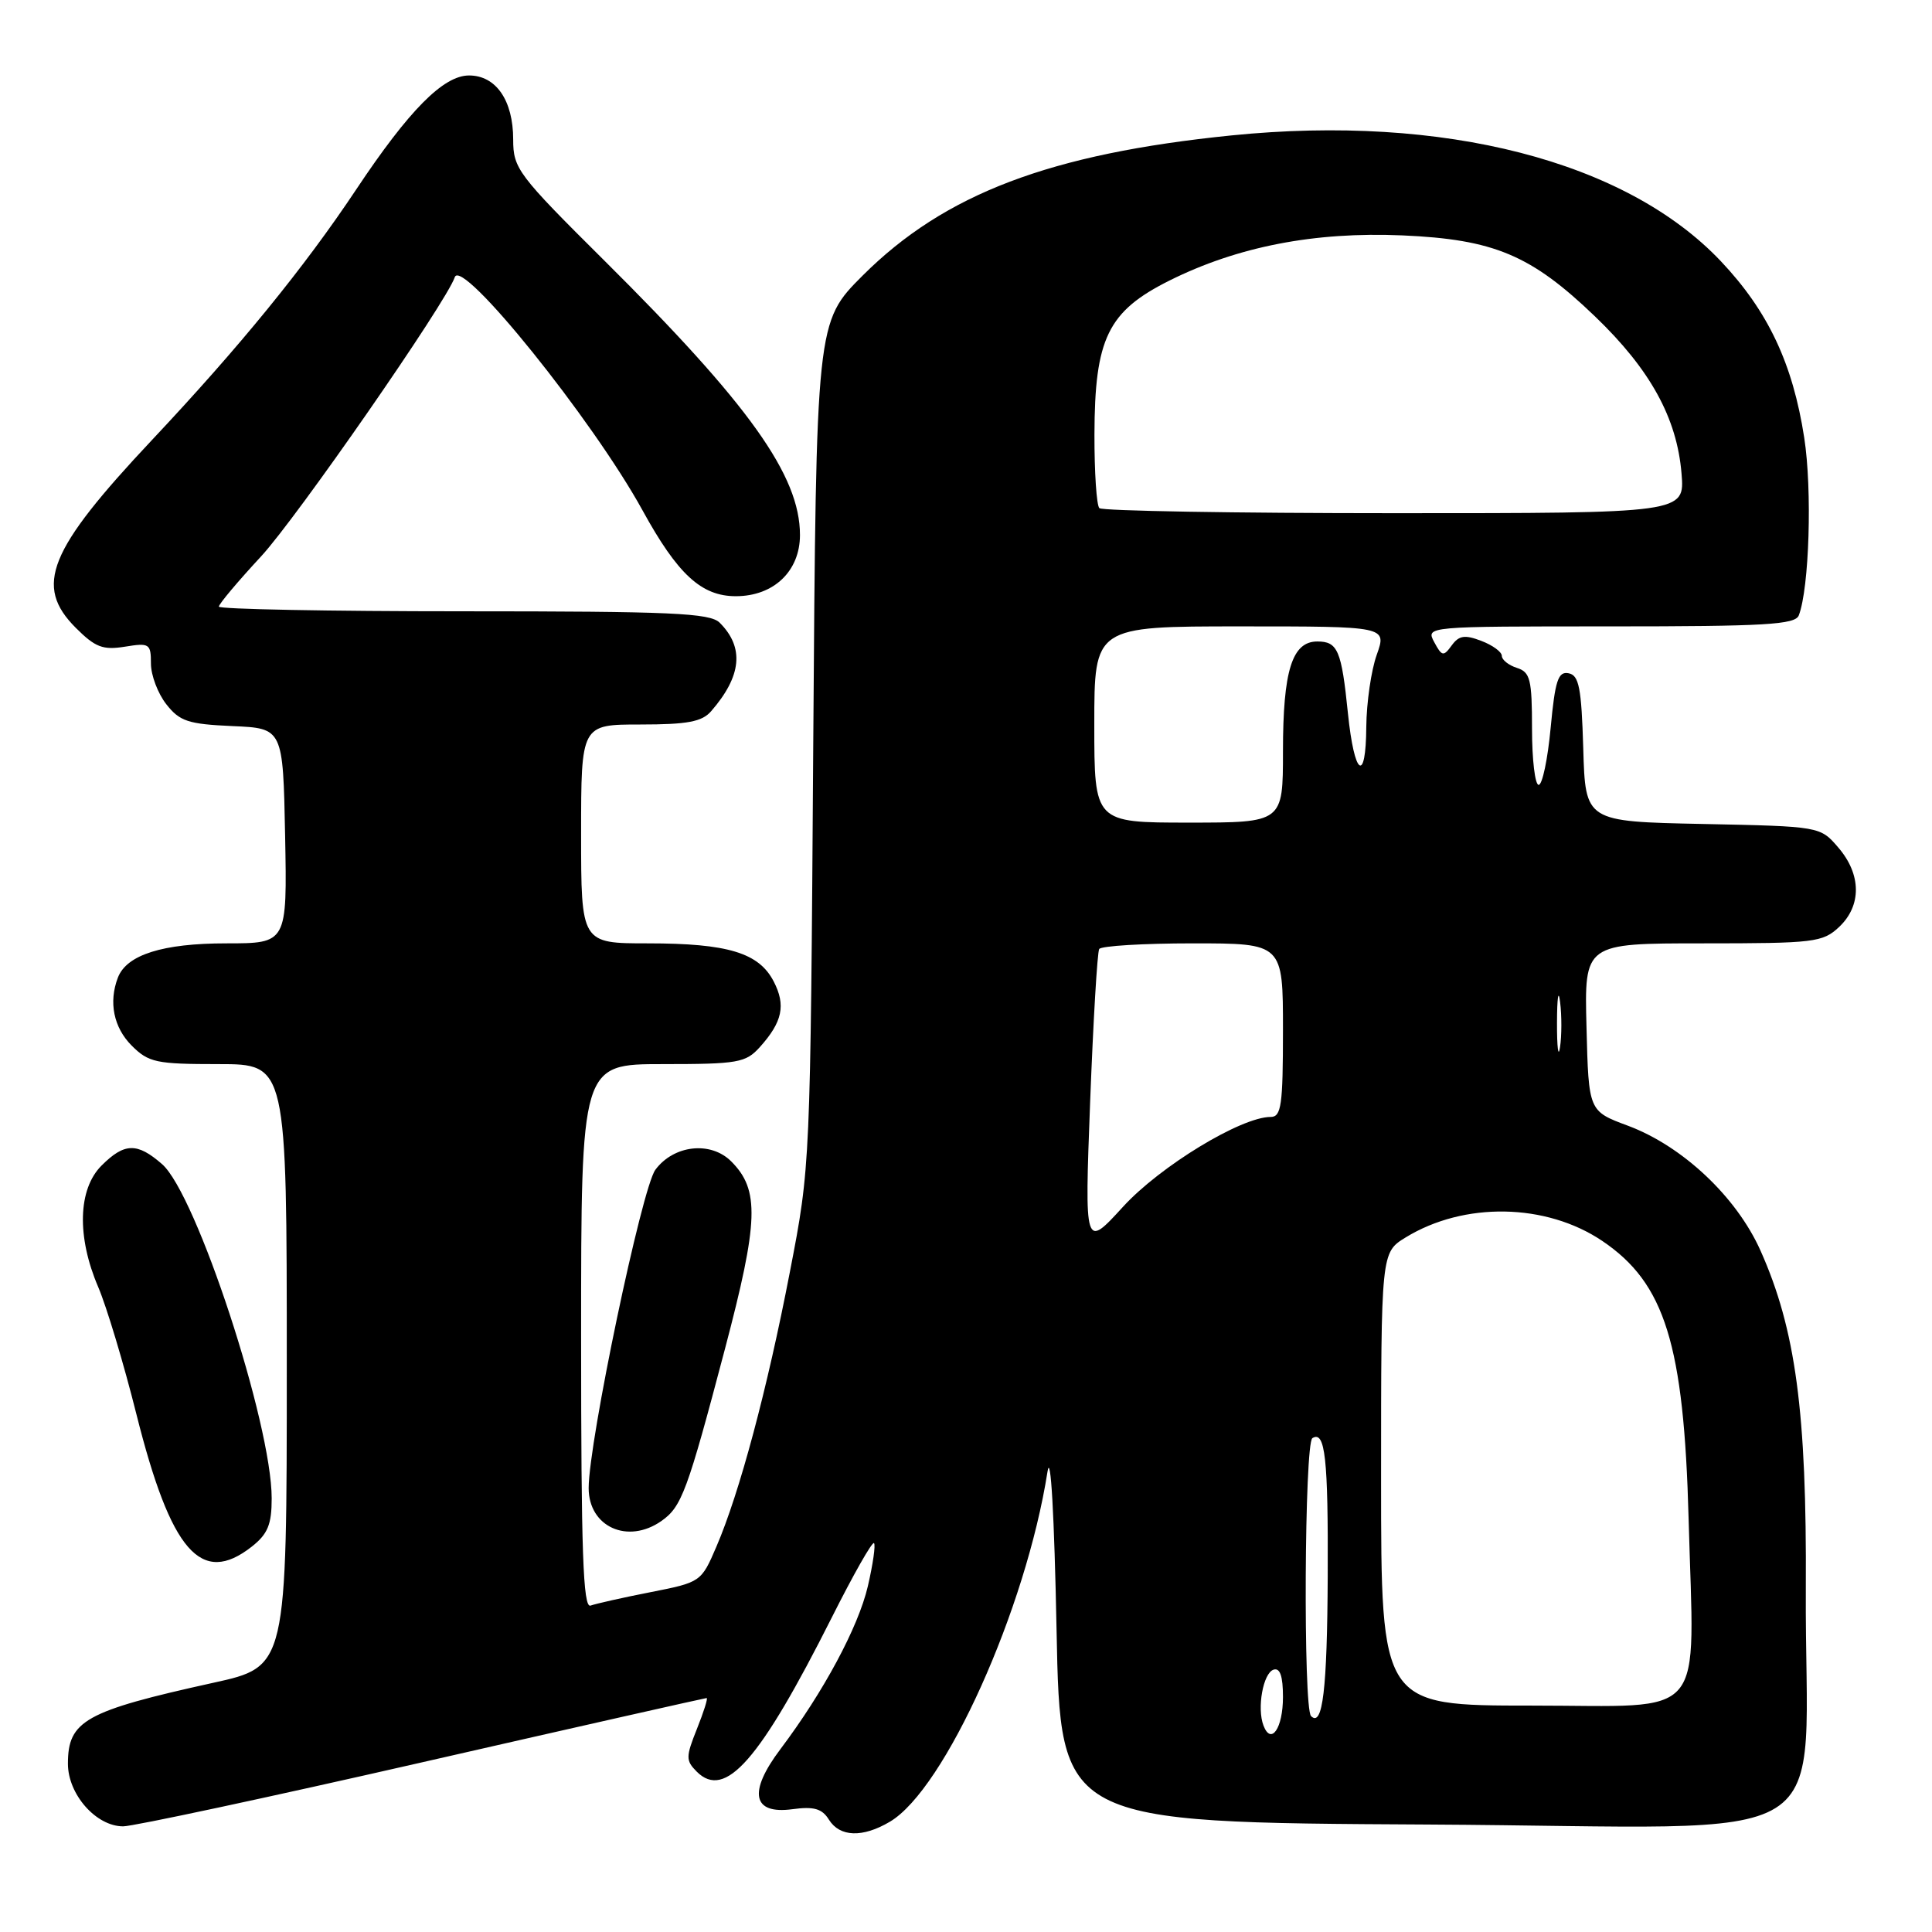 <?xml version="1.0" encoding="UTF-8" standalone="no"?>
<!DOCTYPE svg PUBLIC "-//W3C//DTD SVG 1.1//EN" "http://www.w3.org/Graphics/SVG/1.1/DTD/svg11.dtd" >
<svg xmlns="http://www.w3.org/2000/svg" xmlns:xlink="http://www.w3.org/1999/xlink" version="1.1" viewBox="0 0 256 256">
 <g >
 <path fill="currentColor"
d=" M 117.91 241.39 C 125.20 237.09 135.95 213.19 138.80 195.00 C 139.22 192.30 139.70 200.71 140.00 216.00 C 140.50 241.50 140.50 241.50 189.18 241.76 C 245.48 242.06 239.09 246.05 239.28 210.49 C 239.41 187.10 237.94 176.15 233.27 165.70 C 230.09 158.59 222.96 151.87 215.70 149.16 C 210.50 147.23 210.50 147.23 210.22 136.11 C 209.93 125.00 209.93 125.00 225.65 125.00 C 240.41 125.00 241.51 124.87 243.69 122.83 C 246.69 120.00 246.65 115.87 243.59 112.31 C 241.18 109.50 241.18 109.50 225.62 109.18 C 210.07 108.86 210.07 108.86 209.79 99.19 C 209.55 91.12 209.23 89.47 207.84 89.21 C 206.46 88.94 206.06 90.16 205.47 96.44 C 205.08 100.60 204.37 104.00 203.88 104.00 C 203.40 104.00 203.00 100.66 203.00 96.57 C 203.00 90.01 202.76 89.06 201.00 88.50 C 199.90 88.15 199.00 87.43 199.00 86.91 C 199.00 86.38 197.78 85.49 196.28 84.92 C 194.09 84.08 193.32 84.20 192.36 85.52 C 191.27 87.02 191.06 86.98 190.04 85.08 C 188.93 83.00 188.93 83.00 213.36 83.00 C 233.89 83.00 237.88 82.77 238.35 81.54 C 239.74 77.91 240.14 64.91 239.07 58.00 C 237.55 48.17 234.27 41.22 228.03 34.62 C 215.46 21.33 191.30 15.11 163.21 17.94 C 139.16 20.37 125.17 25.68 114.32 36.50 C 108.15 42.67 108.15 42.67 107.76 98.58 C 107.38 154.49 107.38 154.50 104.67 168.50 C 101.66 184.12 97.99 197.82 94.93 204.93 C 92.92 209.62 92.86 209.66 86.20 210.97 C 82.52 211.69 78.94 212.50 78.25 212.75 C 77.26 213.12 77.00 205.57 77.00 177.11 C 77.00 141.00 77.00 141.00 87.83 141.00 C 97.79 141.00 98.81 140.82 100.68 138.75 C 103.68 135.41 104.15 133.20 102.52 130.05 C 100.56 126.25 96.44 125.00 85.85 125.00 C 77.00 125.00 77.00 125.00 77.00 110.50 C 77.00 96.00 77.00 96.00 84.85 96.00 C 91.07 96.00 93.01 95.64 94.22 94.25 C 98.28 89.59 98.65 85.79 95.36 82.51 C 94.08 81.23 88.98 81.00 61.43 81.00 C 43.59 81.00 29.00 80.72 29.00 80.38 C 29.00 80.04 31.51 77.05 34.59 73.73 C 39.31 68.63 59.16 40.02 60.26 36.73 C 61.16 34.03 78.54 55.62 85.13 67.61 C 89.79 76.10 92.93 79.00 97.50 79.00 C 102.52 79.00 106.00 75.68 106.00 70.89 C 106.00 63.02 99.28 53.60 80.07 34.52 C 68.61 23.14 68.00 22.33 68.00 18.49 C 68.00 13.30 65.72 10.00 62.15 10.00 C 58.75 10.00 54.19 14.60 47.19 25.12 C 40.28 35.49 31.77 45.93 20.14 58.30 C 6.39 72.93 4.48 77.63 10.05 83.20 C 12.62 85.77 13.63 86.16 16.55 85.69 C 19.80 85.16 20.00 85.29 20.00 87.93 C 20.00 89.47 20.92 91.90 22.04 93.32 C 23.81 95.58 24.94 95.95 30.79 96.21 C 37.50 96.50 37.50 96.50 37.78 110.75 C 38.05 125.00 38.05 125.00 29.98 125.00 C 21.56 125.00 16.78 126.51 15.62 129.54 C 14.37 132.80 15.06 136.15 17.45 138.55 C 19.70 140.79 20.68 141.00 28.95 141.00 C 38.00 141.00 38.00 141.00 38.00 180.92 C 38.00 220.84 38.00 220.84 28.25 222.98 C 11.29 226.72 9.00 228.00 9.00 233.70 C 9.00 237.76 12.73 242.00 16.32 242.00 C 17.64 242.00 35.50 238.18 56.00 233.50 C 76.50 228.82 93.44 225.00 93.63 225.00 C 93.83 225.00 93.25 226.83 92.35 229.08 C 90.86 232.81 90.86 233.28 92.32 234.75 C 96.09 238.52 100.67 233.29 110.24 214.28 C 113.07 208.65 115.57 204.24 115.81 204.47 C 116.04 204.70 115.67 207.28 114.99 210.20 C 113.72 215.62 109.13 224.17 103.41 231.77 C 99.11 237.47 99.69 240.44 104.98 239.73 C 107.85 239.34 108.93 239.65 109.84 241.12 C 111.28 243.42 114.30 243.53 117.91 241.39 Z  M 33.37 204.93 C 35.48 203.26 36.00 202.01 36.00 198.54 C 36.00 188.64 26.02 158.20 21.47 154.25 C 18.17 151.37 16.49 151.41 13.45 154.45 C 10.33 157.57 10.16 163.88 13.01 170.53 C 14.12 173.12 16.40 180.70 18.07 187.37 C 22.65 205.61 26.65 210.21 33.37 204.93 Z  M 87.64 201.54 C 90.33 199.65 91.07 197.65 96.06 178.74 C 100.53 161.79 100.67 157.67 96.89 153.89 C 94.17 151.17 89.28 151.71 86.84 155.00 C 85.05 157.41 78.01 190.99 78.00 197.18 C 78.00 202.32 83.18 204.66 87.64 201.54 Z  M 167.42 228.65 C 166.53 226.34 167.37 221.70 168.75 221.24 C 169.61 220.96 170.00 222.09 170.00 224.86 C 170.00 228.99 168.43 231.29 167.42 228.65 Z  M 173.72 227.39 C 172.67 226.34 172.84 191.22 173.90 190.56 C 175.59 189.52 176.00 193.20 175.93 208.83 C 175.86 223.88 175.26 228.93 173.72 227.39 Z  M 183.00 195.99 C 183.00 165.97 183.00 165.97 186.25 163.97 C 193.99 159.22 204.86 159.41 212.31 164.43 C 220.61 170.03 223.13 178.12 223.75 201.25 C 224.48 228.44 226.53 226.00 202.95 226.00 C 183.00 226.00 183.00 226.00 183.00 195.99 Z  M 144.45 145.99 C 144.86 135.27 145.40 126.16 145.65 125.75 C 145.91 125.34 151.49 125.00 158.06 125.00 C 170.00 125.00 170.00 125.00 170.00 136.50 C 170.00 146.46 169.78 148.00 168.37 148.00 C 164.45 148.00 153.72 154.53 148.81 159.90 C 143.71 165.48 143.71 165.48 144.45 145.99 Z  M 206.31 135.50 C 206.32 132.20 206.50 130.97 206.72 132.77 C 206.95 134.57 206.94 137.27 206.71 138.77 C 206.49 140.27 206.30 138.80 206.31 135.50 Z  M 145.00 96.00 C 145.00 83.00 145.00 83.00 164.38 83.00 C 183.76 83.00 183.76 83.00 182.43 86.75 C 181.69 88.81 181.07 93.11 181.04 96.31 C 180.99 103.93 179.46 102.82 178.61 94.54 C 177.76 86.16 177.26 85.00 174.55 85.00 C 171.21 85.00 170.00 88.86 170.00 99.55 C 170.00 109.00 170.00 109.00 157.50 109.00 C 145.00 109.00 145.00 109.00 145.00 96.00 Z  M 145.67 67.33 C 145.30 66.97 145.01 62.58 145.02 57.58 C 145.05 44.84 146.80 41.26 154.93 37.19 C 163.98 32.67 174.18 30.69 185.81 31.19 C 197.96 31.72 202.87 33.78 211.36 41.94 C 218.67 48.96 222.20 55.38 222.81 62.73 C 223.25 68.00 223.25 68.00 184.79 68.00 C 163.64 68.00 146.03 67.70 145.67 67.33 Z "/>
</g>
</svg>